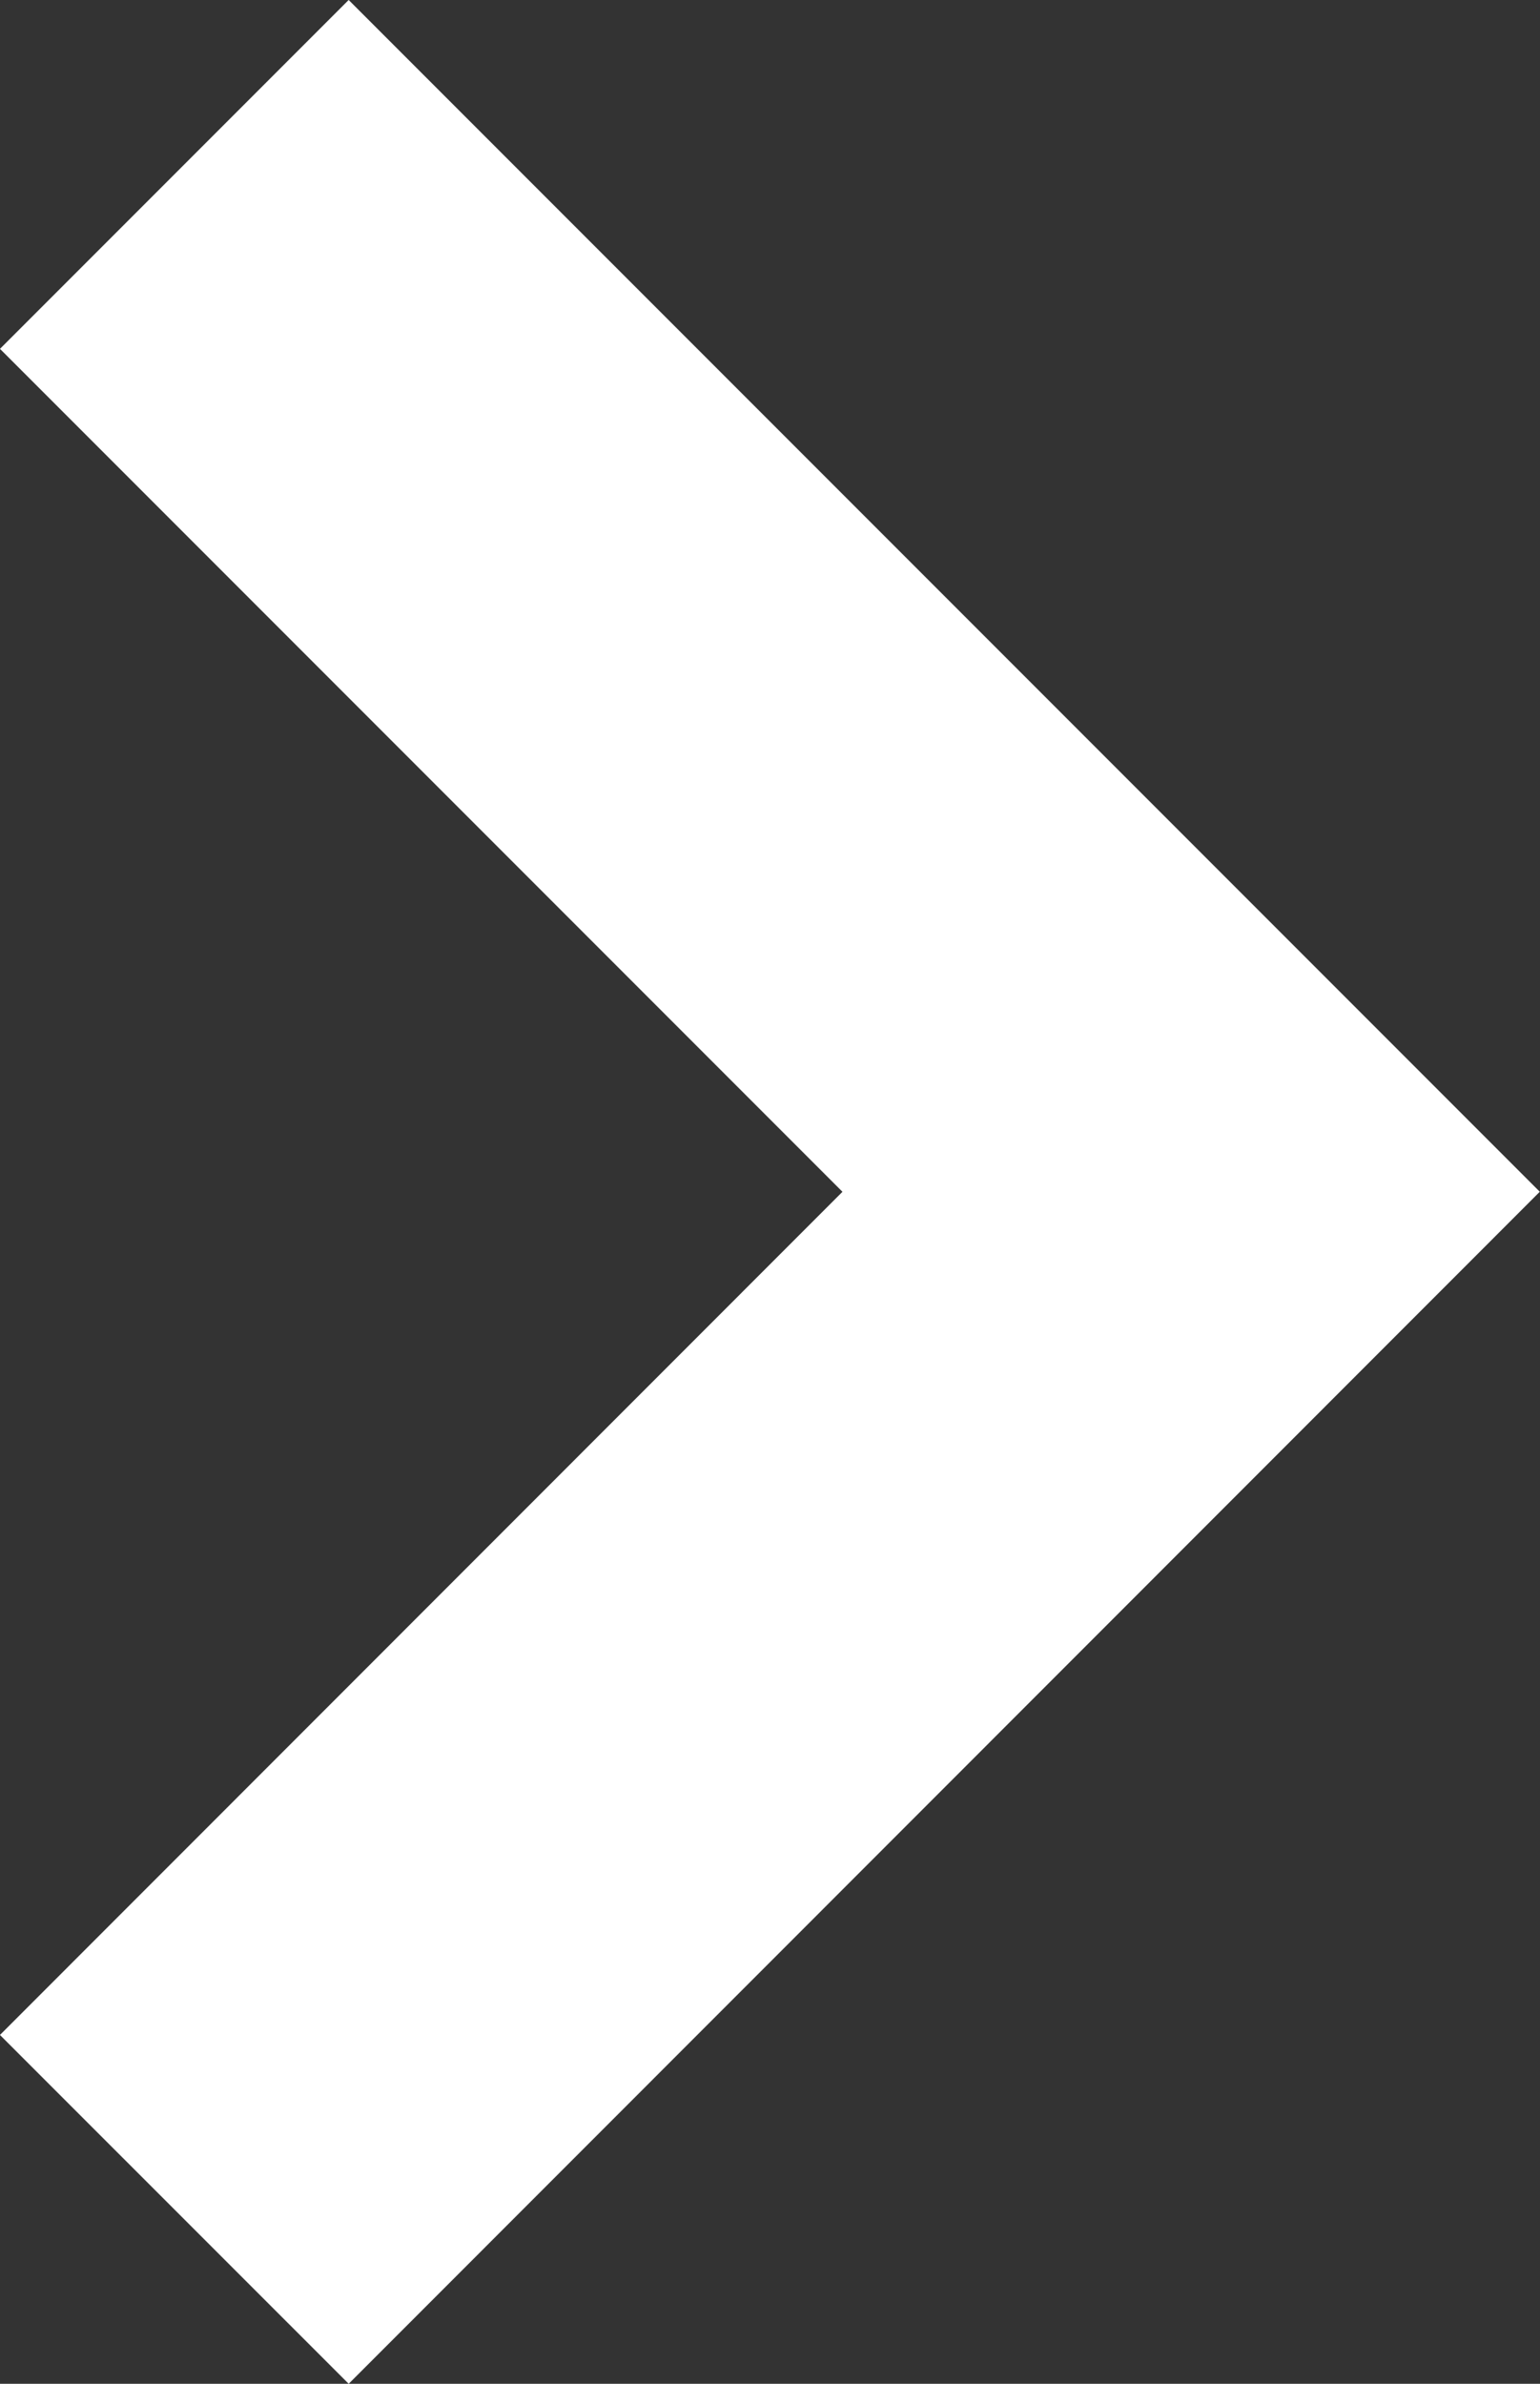 <svg xmlns="http://www.w3.org/2000/svg" width="6.246" height="9.663" viewBox="0 0 6.246 9.663">
    <rect x="0" y="0" width="6.246" height="9.663" fill="#333333" stroke="none"/>
    <path d="m772.781 1210.028 4.124 4.124-4.124 4.125" transform="translate(-772.074 -1209.321)" style="fill:none;stroke:#fff;stroke-width:2px"/>
</svg>
